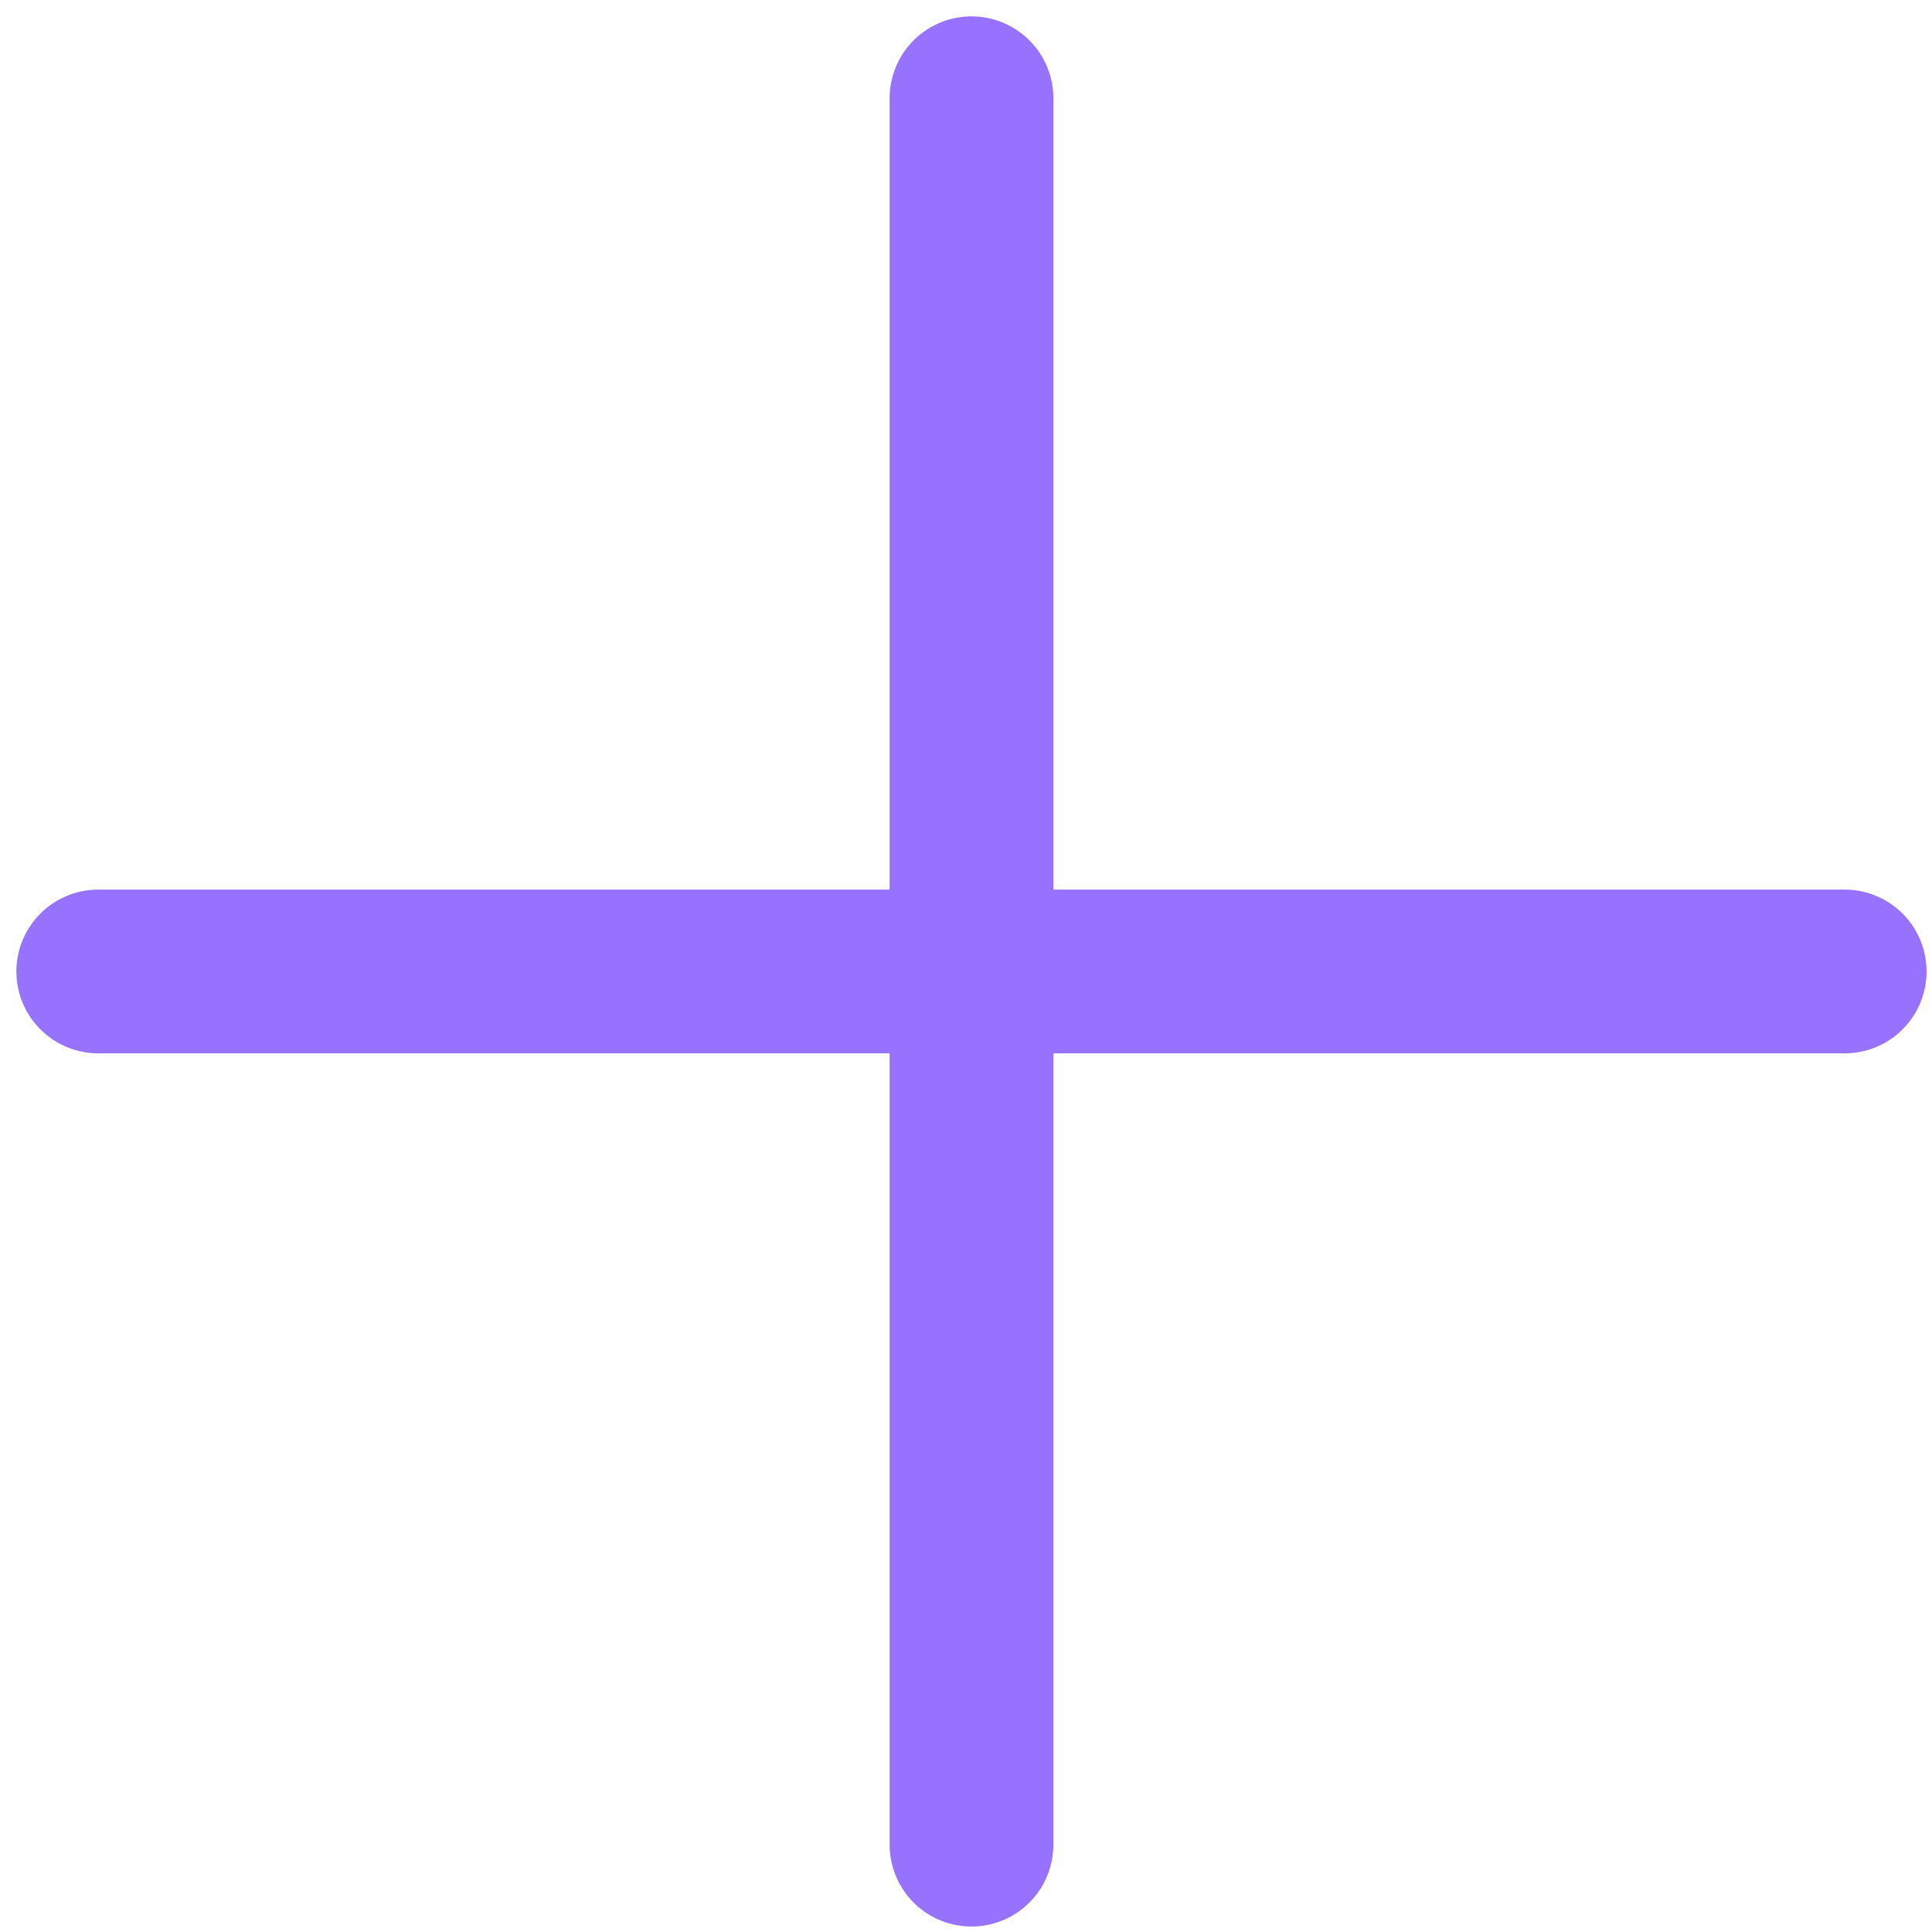 <svg width="59" height="59" viewBox="0 0 59 59" fill="none" xmlns="http://www.w3.org/2000/svg">
<path d="M29.667 56.333V29.667M29.667 29.667V3M29.667 29.667H56.333M29.667 29.667H3" stroke="#9672FF" stroke-width="5" stroke-linecap="round"/>
</svg>
